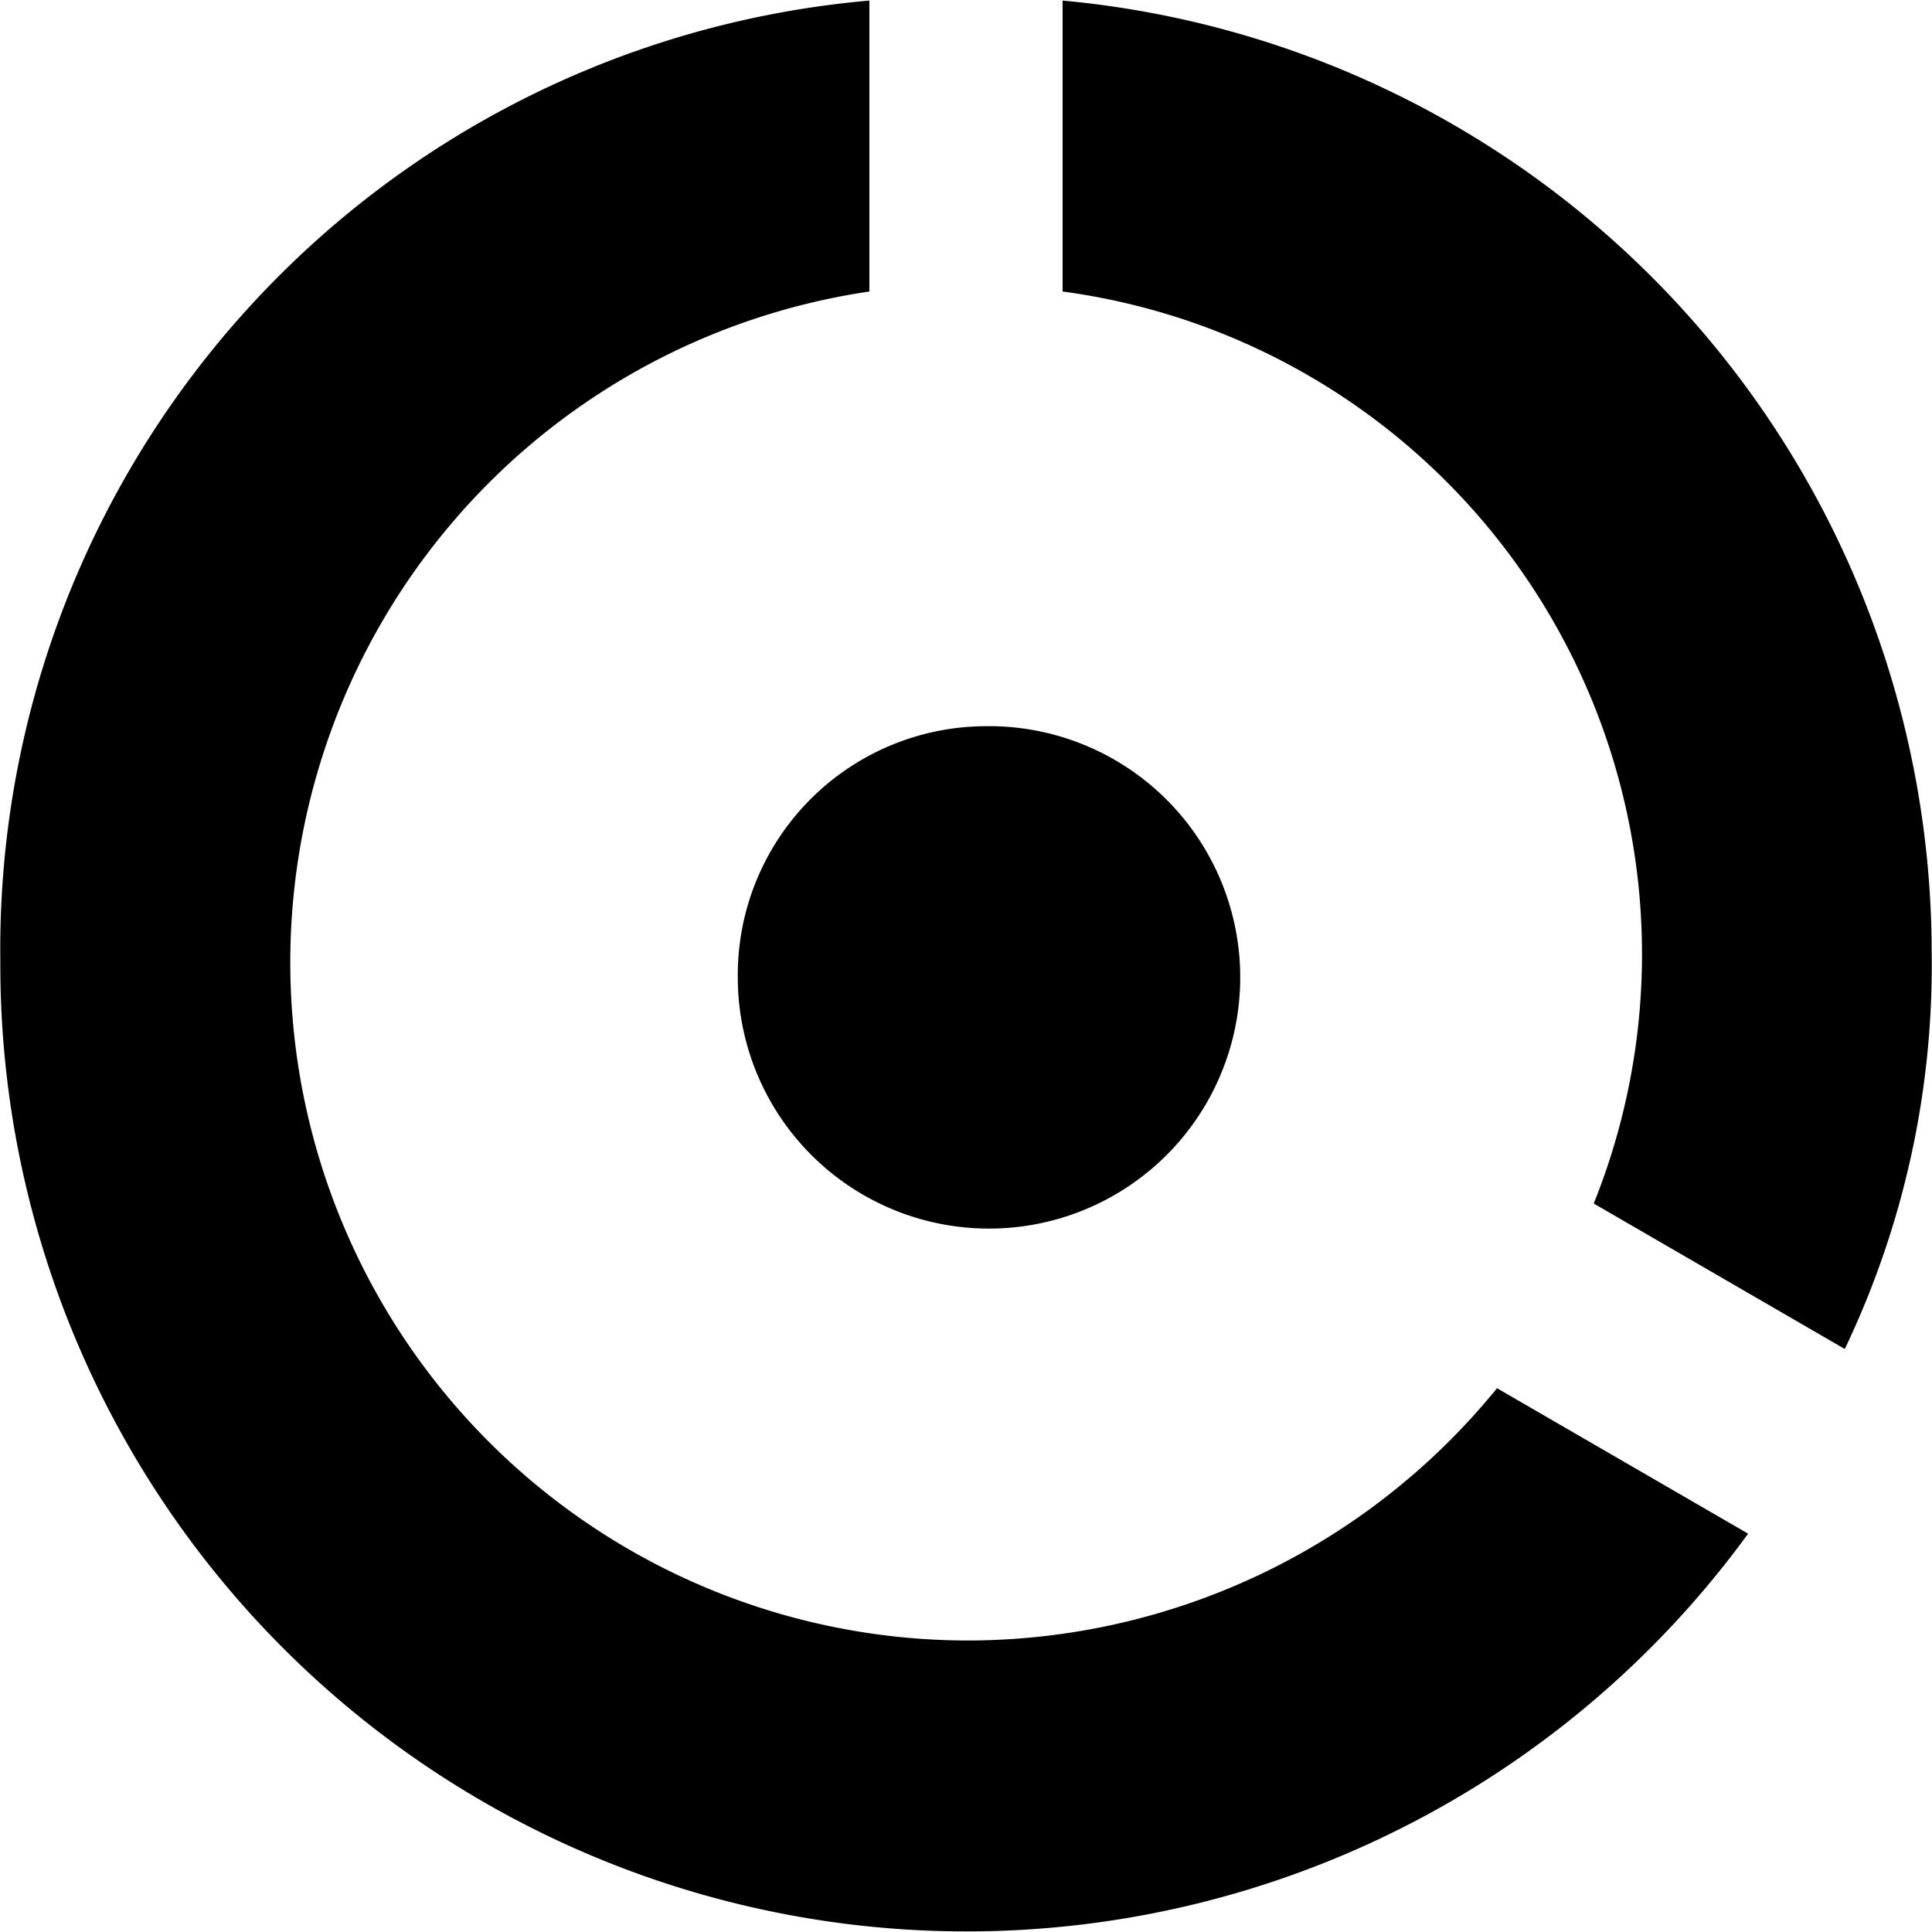 <svg xmlns="http://www.w3.org/2000/svg" width="34" height="34" viewBox="0 0 34 34">
<defs>
    <style>
      .cls-1 {
        fill-rule: evenodd;
      }
    </style>
  </defs>
  <path id="_-e-Ellipse_4_copy" data-name="-e-Ellipse 4 copy" class="cls-1" d="M361.7,1188.01v5.12a11.765,11.765,0,0,1,9.347,16.05l4.418,2.56a15.659,15.659,0,0,0,1.529-7A16.832,16.832,0,0,0,361.7,1188.01Zm-1.7,28.86a11.934,11.934,0,0,1-1.7-23.74v-5.12a16.753,16.753,0,0,0-15.294,16.9,17.007,17.007,0,0,0,30.758,10.08l-4.419-2.56A12.012,12.012,0,0,1,360,1216.87Zm0.317-16.09a4.421,4.421,0,1,1-4.333,4.42A4.378,4.378,0,0,1,360.315,1200.78Z" transform="translate(-343 -1188)"/>
</svg>
